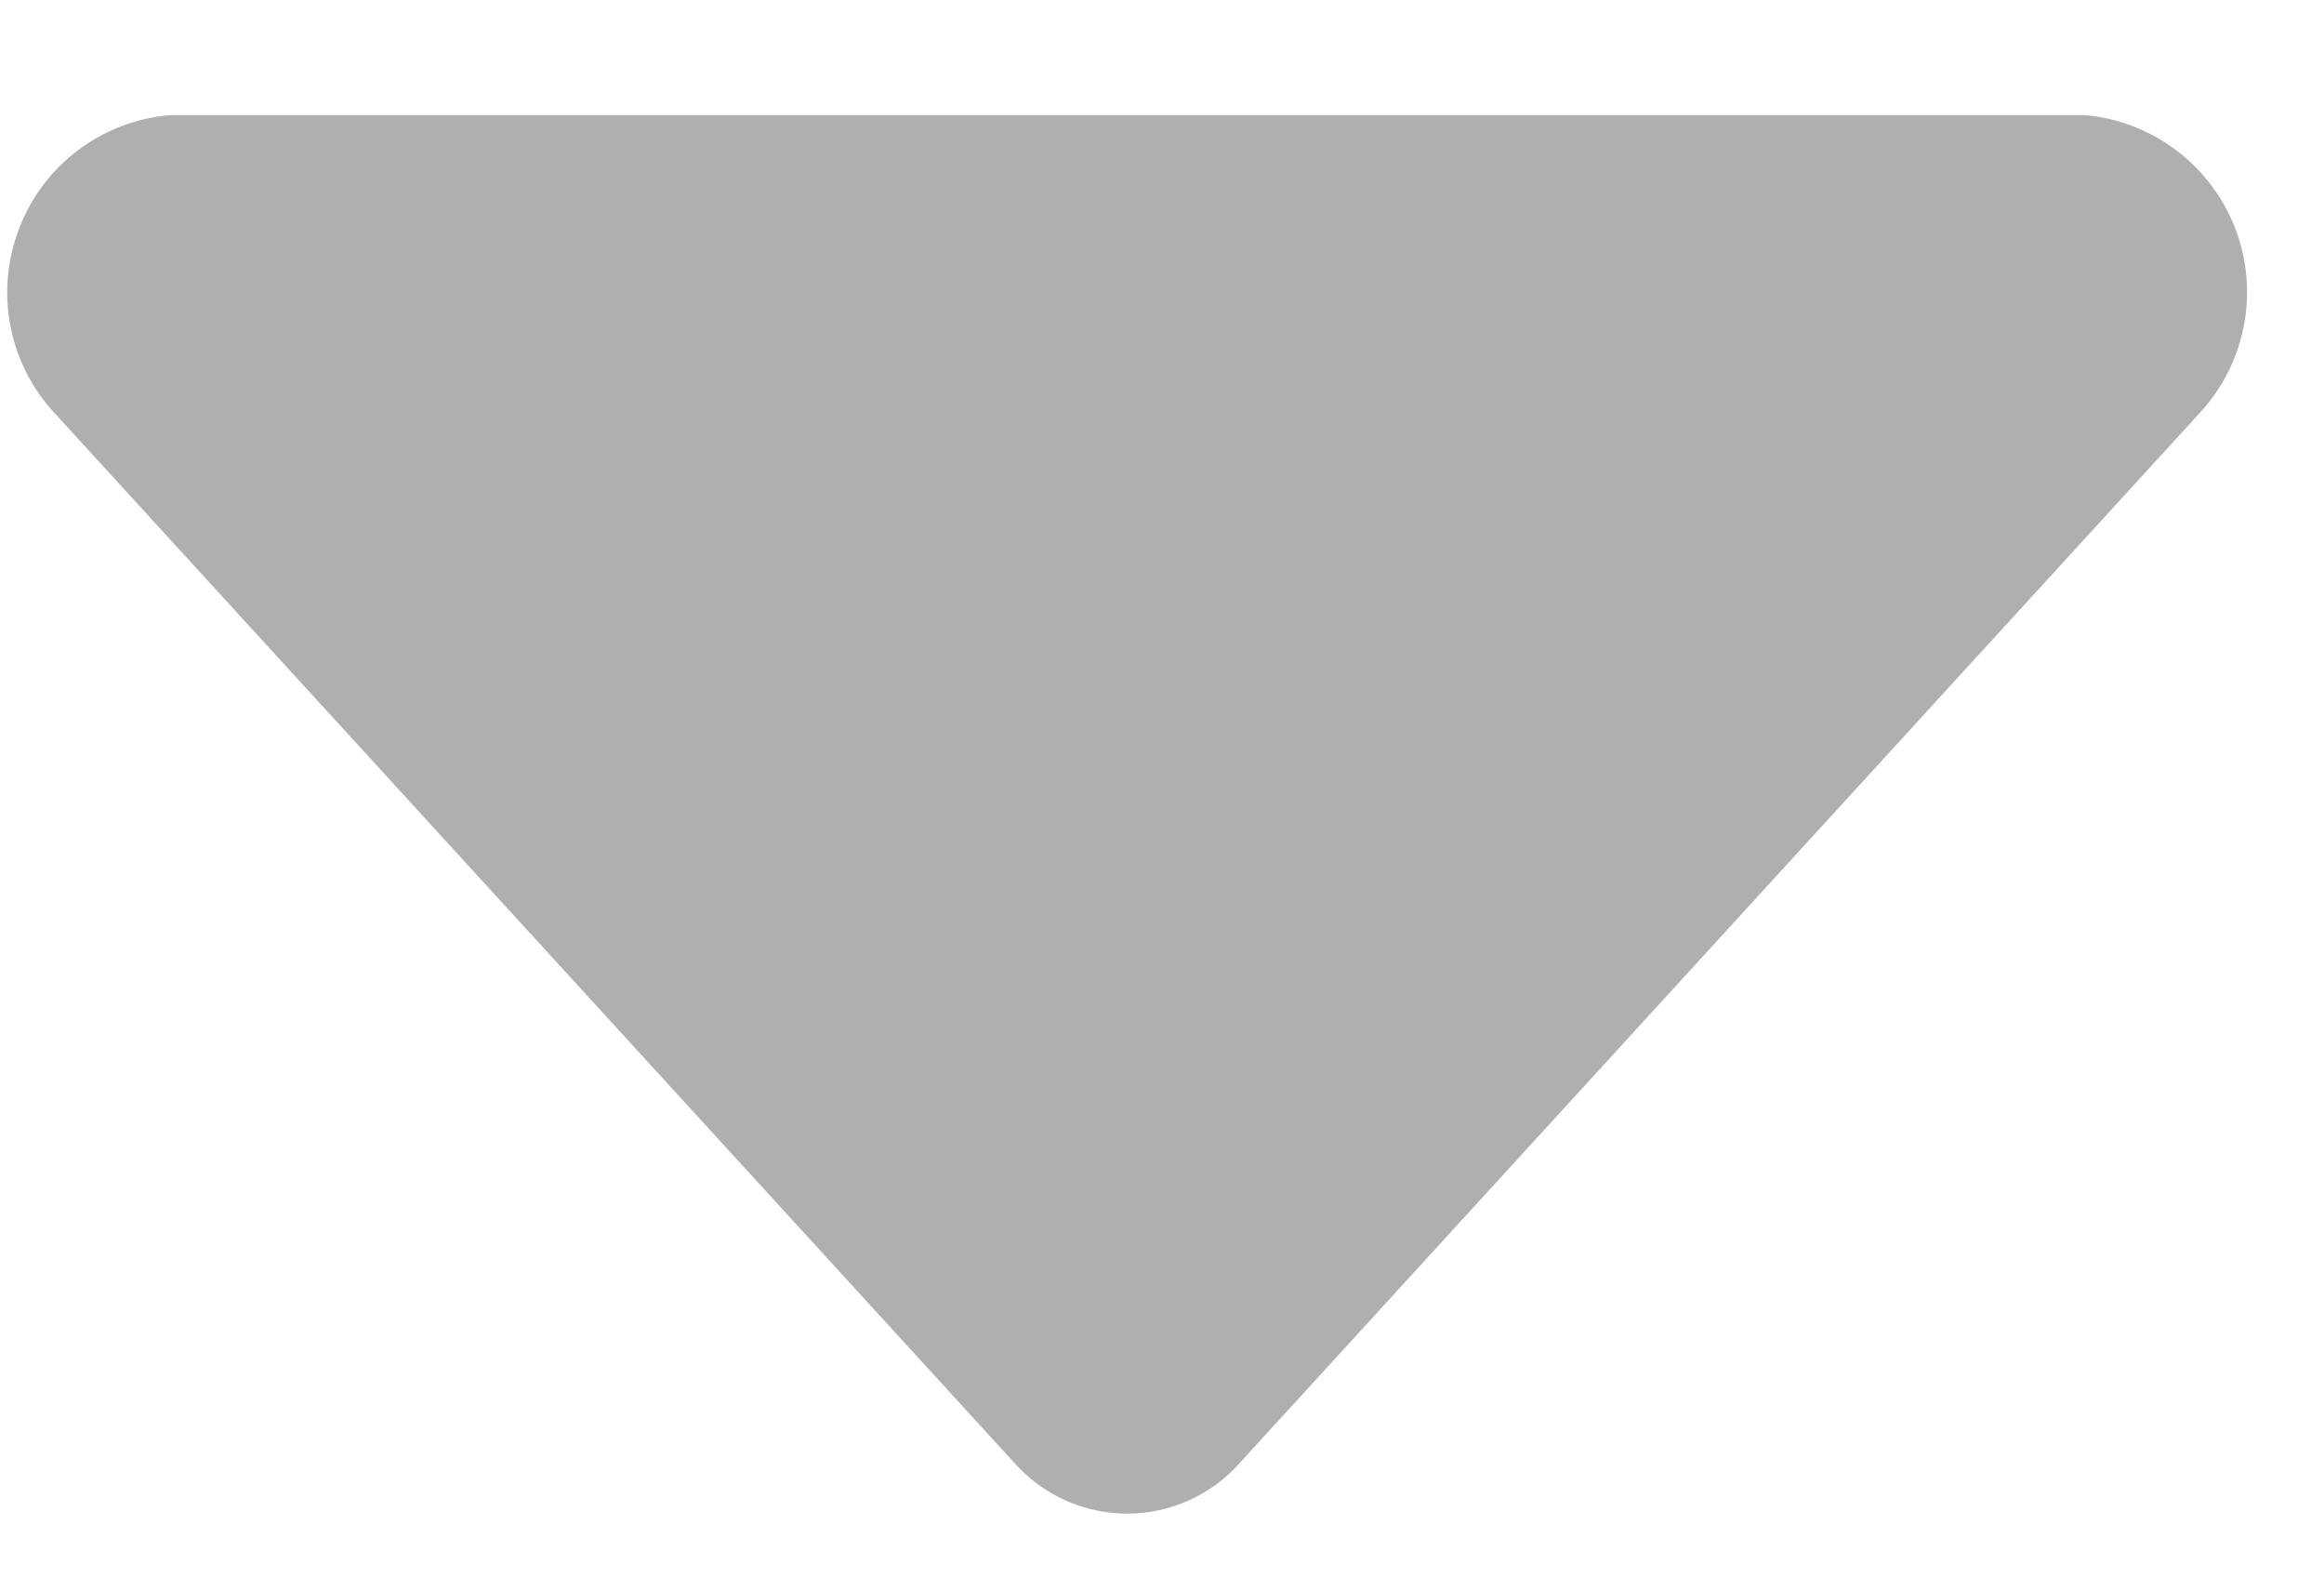 <svg width="19" height="13" viewBox="0 0 19 13" fill="none" xmlns="http://www.w3.org/2000/svg">
<path d="M0.455 3.386L8.289 11.952C8.523 12.218 8.86 12.371 9.215 12.371C9.569 12.371 9.906 12.219 10.14 11.952L17.974 3.386C18.356 2.982 18.474 2.394 18.277 1.874C18.079 1.354 17.602 0.991 17.048 0.941L1.388 0.941C0.831 0.989 0.352 1.35 0.155 1.872C-0.045 2.394 0.073 2.982 0.455 3.386Z" fill="#AFAFAF"/>
</svg>
